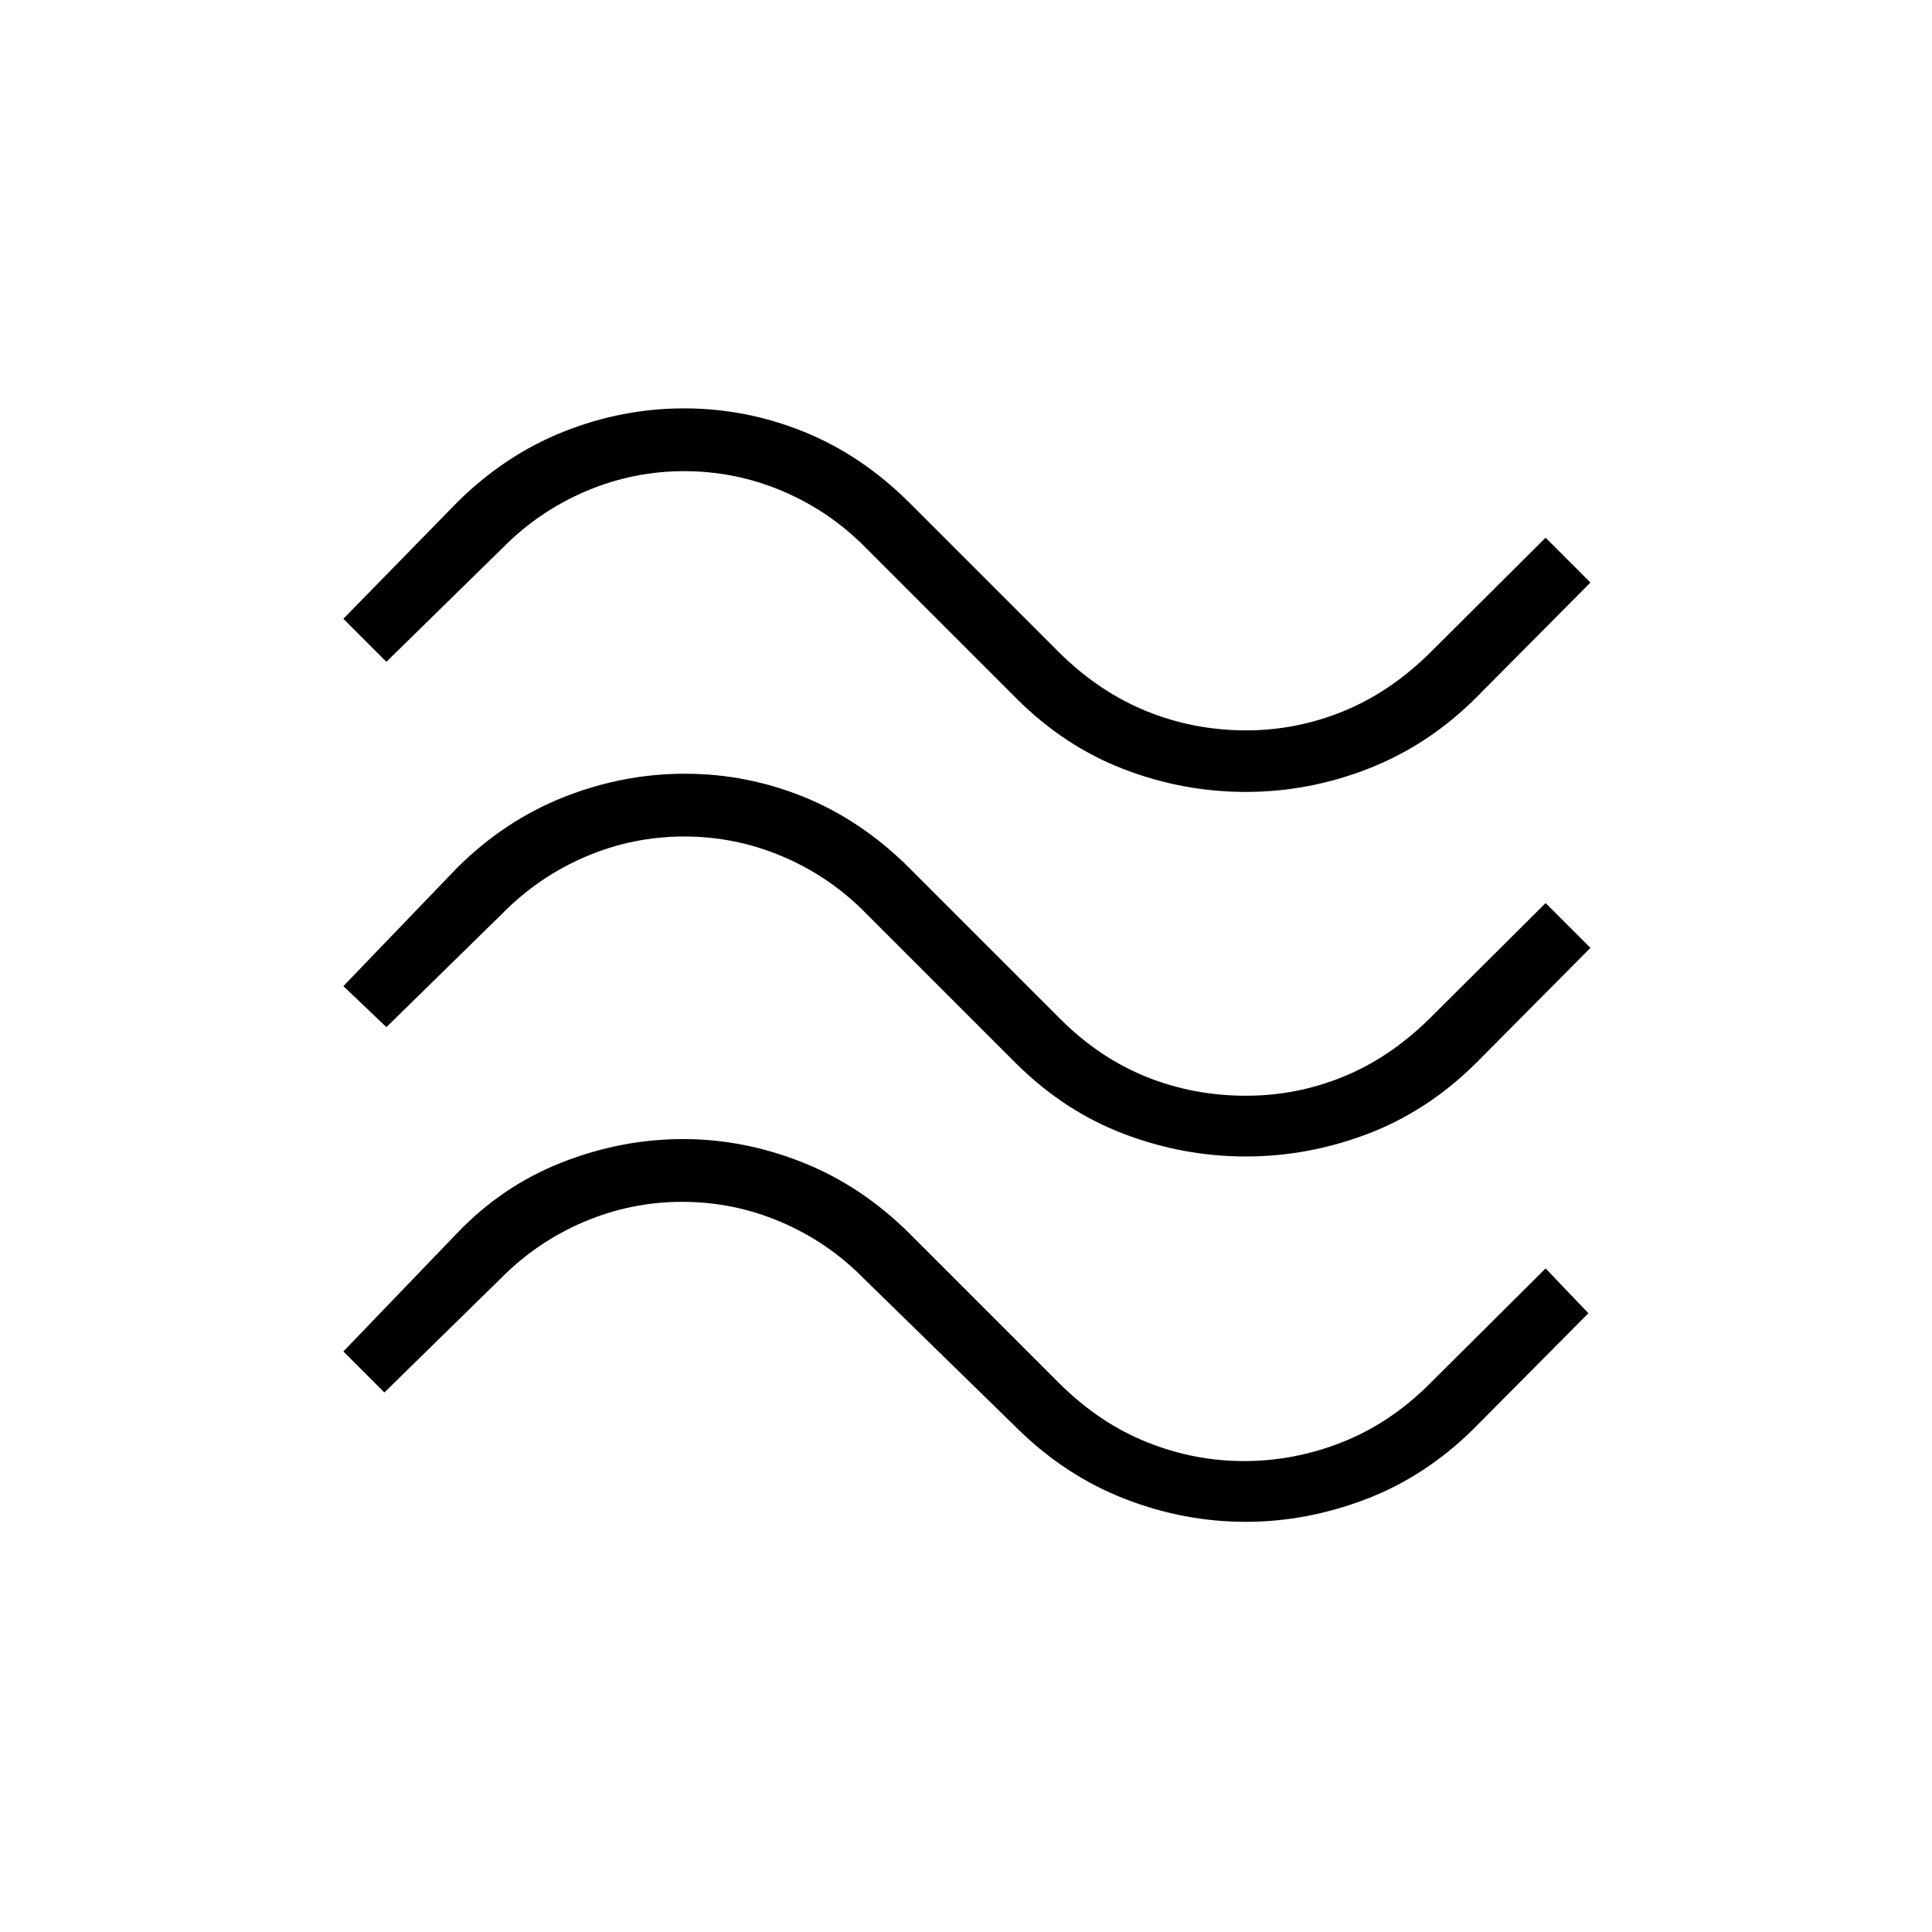 <svg xmlns="http://www.w3.org/2000/svg" height="48" viewBox="0 -960 960 960" width="48"><path d="M732.74-612.61q-23.41 23.1-52.92 34.6Q650.31-566.5 619-566.5t-60.7-11.34q-29.39-11.33-53.07-34.93l-75-75q-17.83-18.15-41.25-28.13-23.43-9.98-48.97-9.98-25.55 0-48.94 9.98-23.39 9.98-41.3 28.13L192-631.15l-21.38-21.39 56.64-57.93q23.62-23.41 52.74-35.01 29.12-11.6 59.91-11.6 30.78 0 59.48 11.6 28.7 11.6 52.38 35.17l75 75q19.66 19.26 43.09 28.75 23.43 9.48 49.41 9.48 24.76 0 47.99-9.41 23.23-9.42 42.97-28.82l57.77-57.5 22.27 22.27-57.53 57.93Zm0 181.54q-23.91 23.42-53.36 34.57-29.46 11.15-60.38 11.15t-60.38-11.15q-29.45-11.15-53.39-34.73l-75-75q-17.83-18.15-41.25-28.14-23.43-9.98-48.97-9.98-25.55 0-48.94 9.98-23.39 9.99-41.3 28.14L192-449.62 170.62-470l56.64-58.92q23.62-23.43 52.93-35.02 29.32-11.6 60.1-11.6 30.79 0 59.3 11.6 28.5 11.59 52.18 35.17l75 75q19.21 19.26 42.59 28.74 23.39 9.49 49.76 9.49 25.14 0 48.25-9.41 23.12-9.42 42.86-28.82l57.77-57.5L790.27-489l-57.53 57.93Zm-1 181.54q-23.89 23.41-53.29 34.57-29.41 11.15-59.45 11.15-30.92 0-60.4-11.54-29.48-11.53-53.37-35.11l-76-74.23q-17.83-18.16-41.25-28.14-23.43-9.98-48.97-9.98-25.55 0-48.94 9.98-23.39 9.98-41.3 28.14L191-268.08l-20.38-20.38 56.64-58.93q22.44-23.42 51.96-35.01 29.53-11.6 60.16-11.6 30.29 0 59.44 11.6 29.16 11.59 52.95 35.17l75 75q19.67 19.4 43.08 28.81Q593.26-234 618.2-234q24.95 0 48.68-9.37 23.73-9.36 43.35-28.86l57.77-57.5 21.27 22.27-57.53 57.93Z"/></svg>
